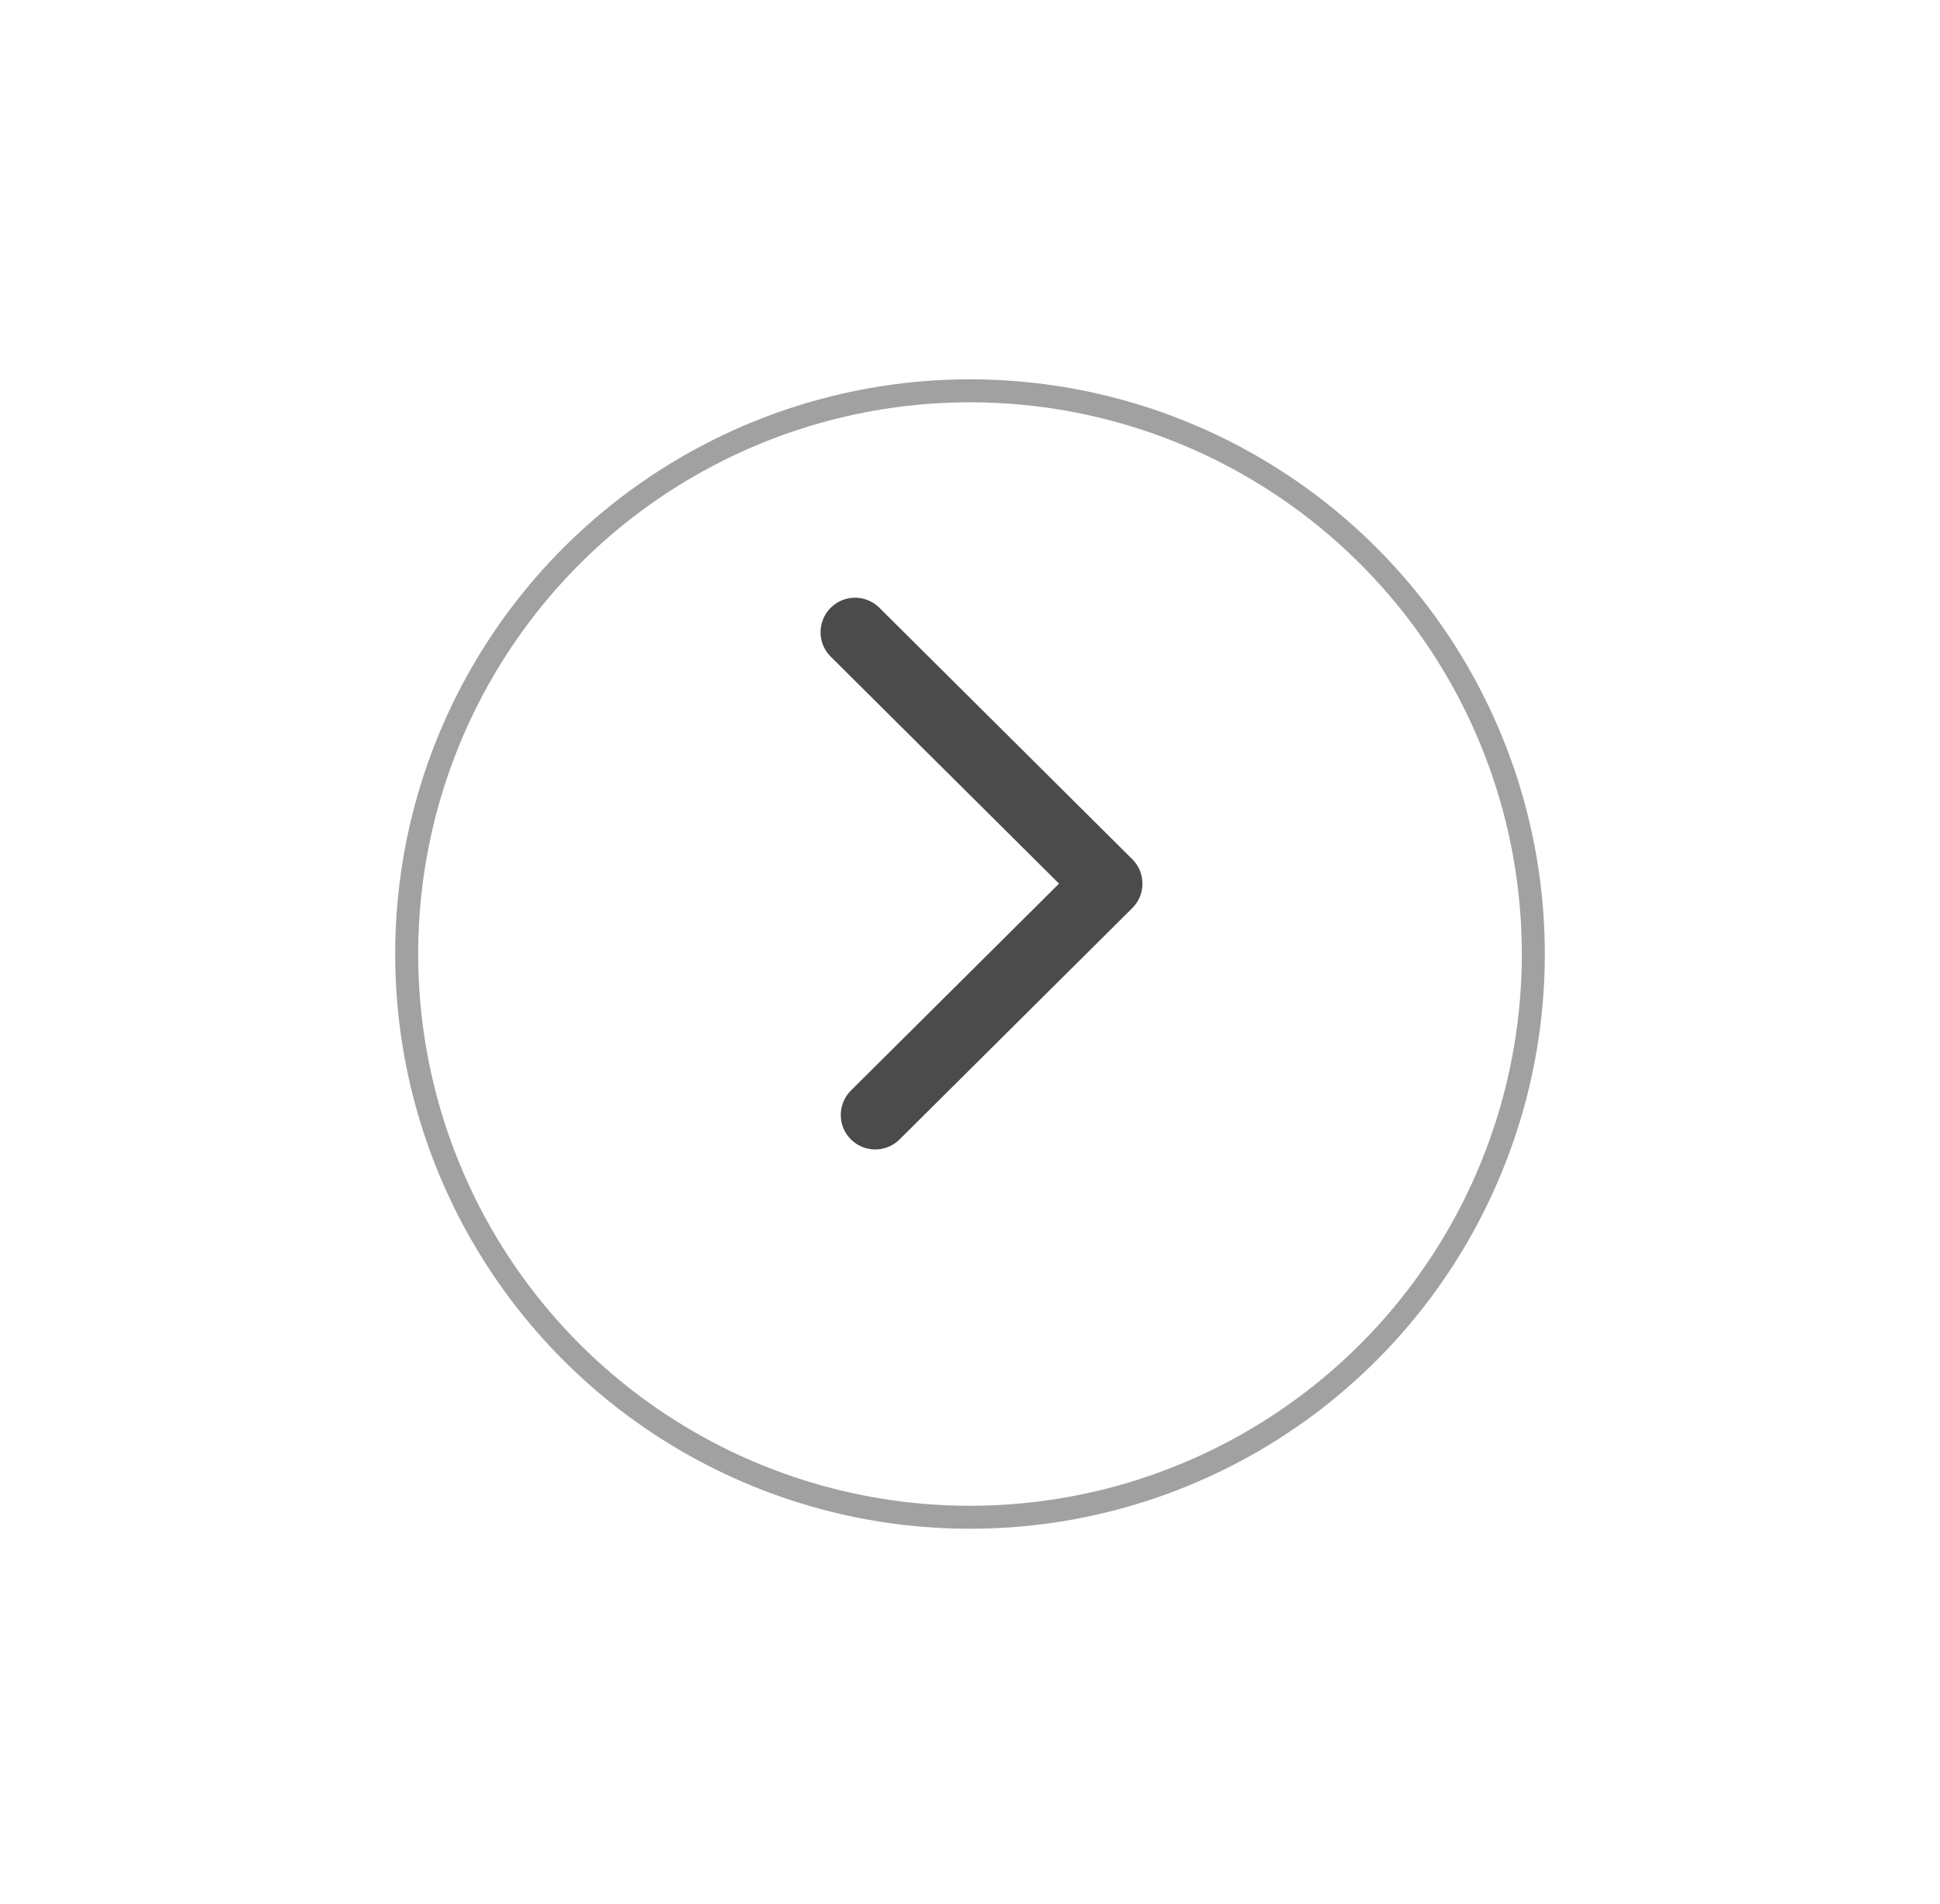 <svg width="54" height="53" viewBox="0 0 54 53" fill="none" xmlns="http://www.w3.org/2000/svg">
<g filter="url(#filter0_d_278_18620)">
<circle cx="27" cy="24" r="16" fill="white"/>
<circle cx="27" cy="24" r="15.68" stroke="#A1A1A1" stroke-width="0.64"/>
</g>
<path d="M23.8 17.6L30.84 24.6L24.363 31.04" stroke="#4B4B4B" stroke-width="1.92" stroke-linecap="round" stroke-linejoin="round"/>
<defs>
<filter id="filter0_d_278_18620" x="0.76" y="0.32" width="52.48" height="52.48" filterUnits="userSpaceOnUse" color-interpolation-filters="sRGB">
<feFlood flood-opacity="0" result="BackgroundImageFix"/>
<feColorMatrix in="SourceAlpha" type="matrix" values="0 0 0 0 0 0 0 0 0 0 0 0 0 0 0 0 0 0 127 0" result="hardAlpha"/>
<feOffset dy="2.56"/>
<feGaussianBlur stdDeviation="5.12"/>
<feComposite in2="hardAlpha" operator="out"/>
<feColorMatrix type="matrix" values="0 0 0 0 0.067 0 0 0 0 0.133 0 0 0 0 0.067 0 0 0 0.05 0"/>
<feBlend mode="normal" in2="BackgroundImageFix" result="effect1_dropShadow_278_18620"/>
<feBlend mode="normal" in="SourceGraphic" in2="effect1_dropShadow_278_18620" result="shape"/>
</filter>
</defs>
</svg>
